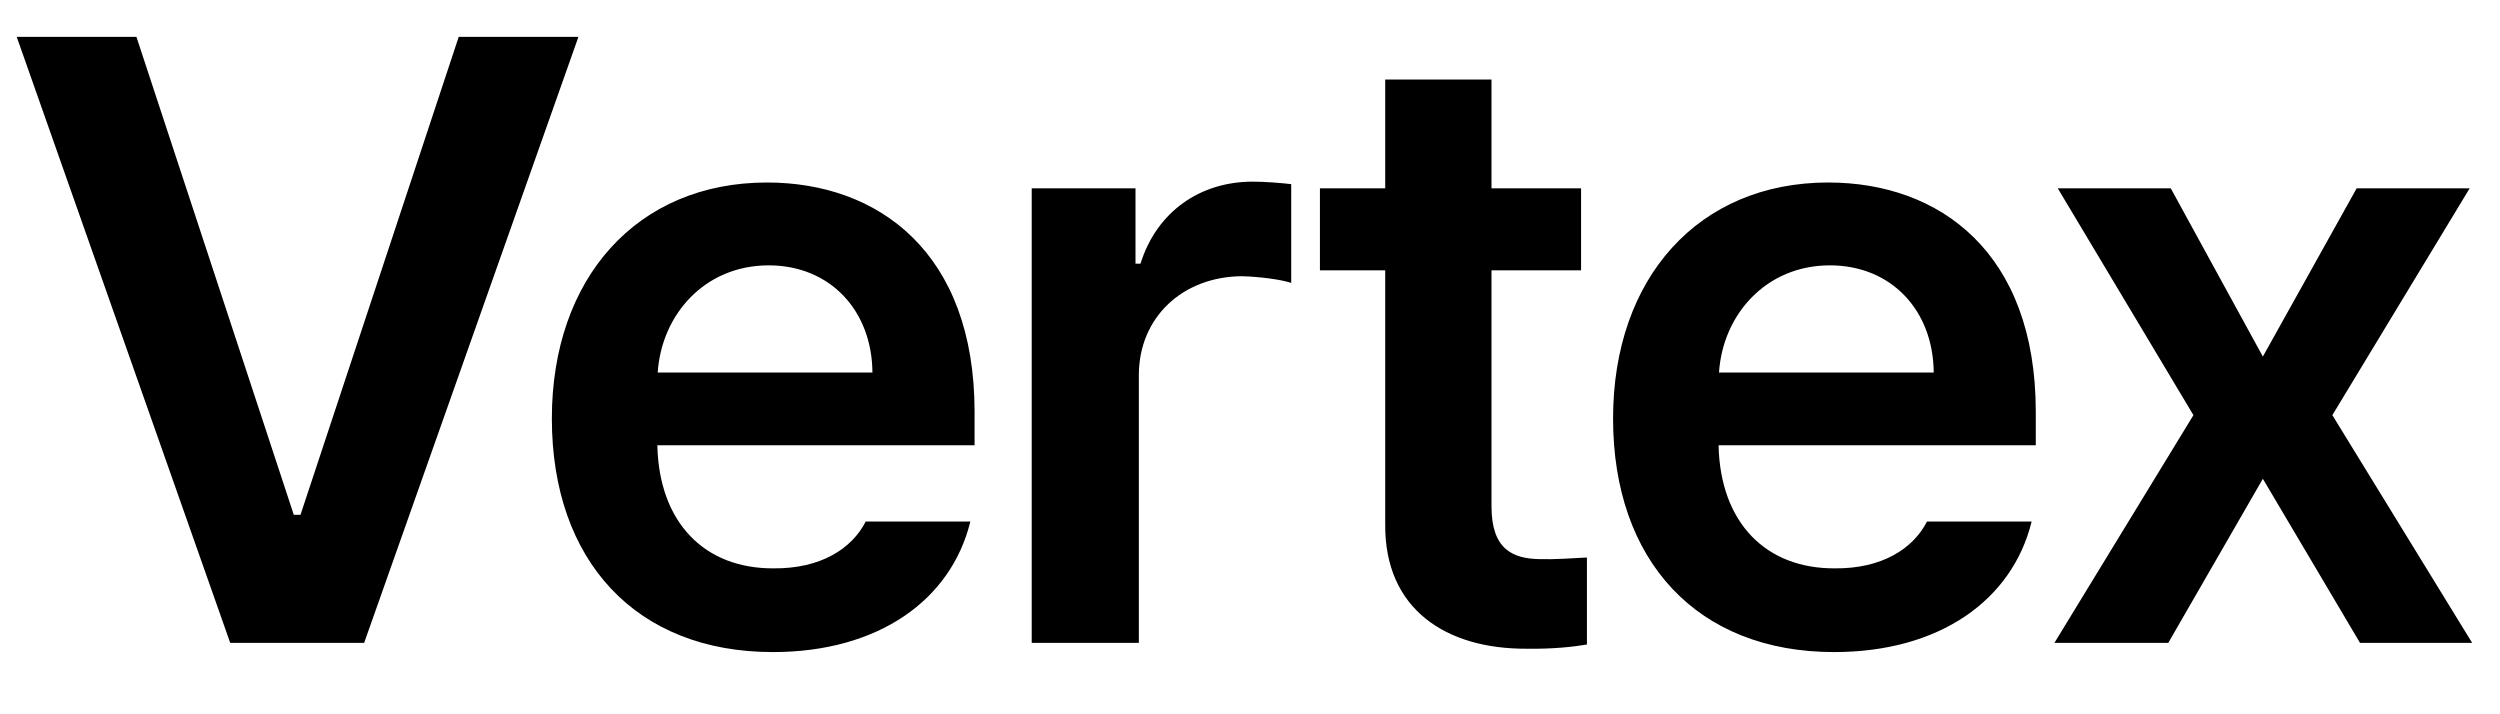 <svg width="35" height="10" viewBox="0 0 35 10" fill="none" xmlns="http://www.w3.org/2000/svg">
<path d="M1.91 0.516H0.234L3.223 9H5.098L8.098 0.516H6.422L4.207 7.207H4.113L1.91 0.516ZM10.82 9.129C12.296 9.129 13.316 8.402 13.585 7.301H12.12C11.927 7.682 11.488 7.963 10.831 7.957C9.865 7.963 9.226 7.318 9.203 6.234H13.644V5.766C13.644 3.533 12.296 2.555 10.738 2.555C8.921 2.555 7.726 3.891 7.726 5.859C7.726 7.852 8.904 9.129 10.82 9.129ZM9.208 5.215C9.261 4.406 9.865 3.715 10.761 3.715C11.622 3.715 12.208 4.348 12.214 5.215H9.208ZM14.444 9H15.944V5.25C15.944 4.447 16.553 3.873 17.386 3.867C17.632 3.873 17.942 3.914 18.077 3.961V2.578C17.936 2.561 17.702 2.543 17.538 2.543C16.805 2.543 16.196 2.959 15.967 3.691H15.897V2.637H14.444V9ZM22.135 2.637H20.881V1.113H19.393V2.637H18.479V3.785H19.393V7.336C19.381 8.531 20.248 9.088 21.373 9.082C21.754 9.088 22.041 9.053 22.217 9.023V7.805C22.029 7.816 21.736 7.834 21.561 7.828C21.186 7.822 20.881 7.699 20.881 7.09V3.785H22.135V2.637ZM25.677 9.129C27.154 9.129 28.173 8.402 28.443 7.301H26.978C26.785 7.682 26.345 7.963 25.689 7.957C24.722 7.963 24.083 7.318 24.06 6.234H28.501V5.766C28.501 3.533 27.154 2.555 25.595 2.555C23.779 2.555 22.583 3.891 22.583 5.859C22.583 7.852 23.761 9.129 25.677 9.129ZM24.066 5.215C24.119 4.406 24.722 3.715 25.619 3.715C26.48 3.715 27.066 4.348 27.072 5.215H24.066ZM30.391 2.637H28.809L30.708 5.812L28.762 9H30.356L31.68 6.703L33.04 9H34.61L32.653 5.812L34.575 2.637H32.993L31.68 4.992L30.391 2.637Z" fill="black"/>
</svg>
